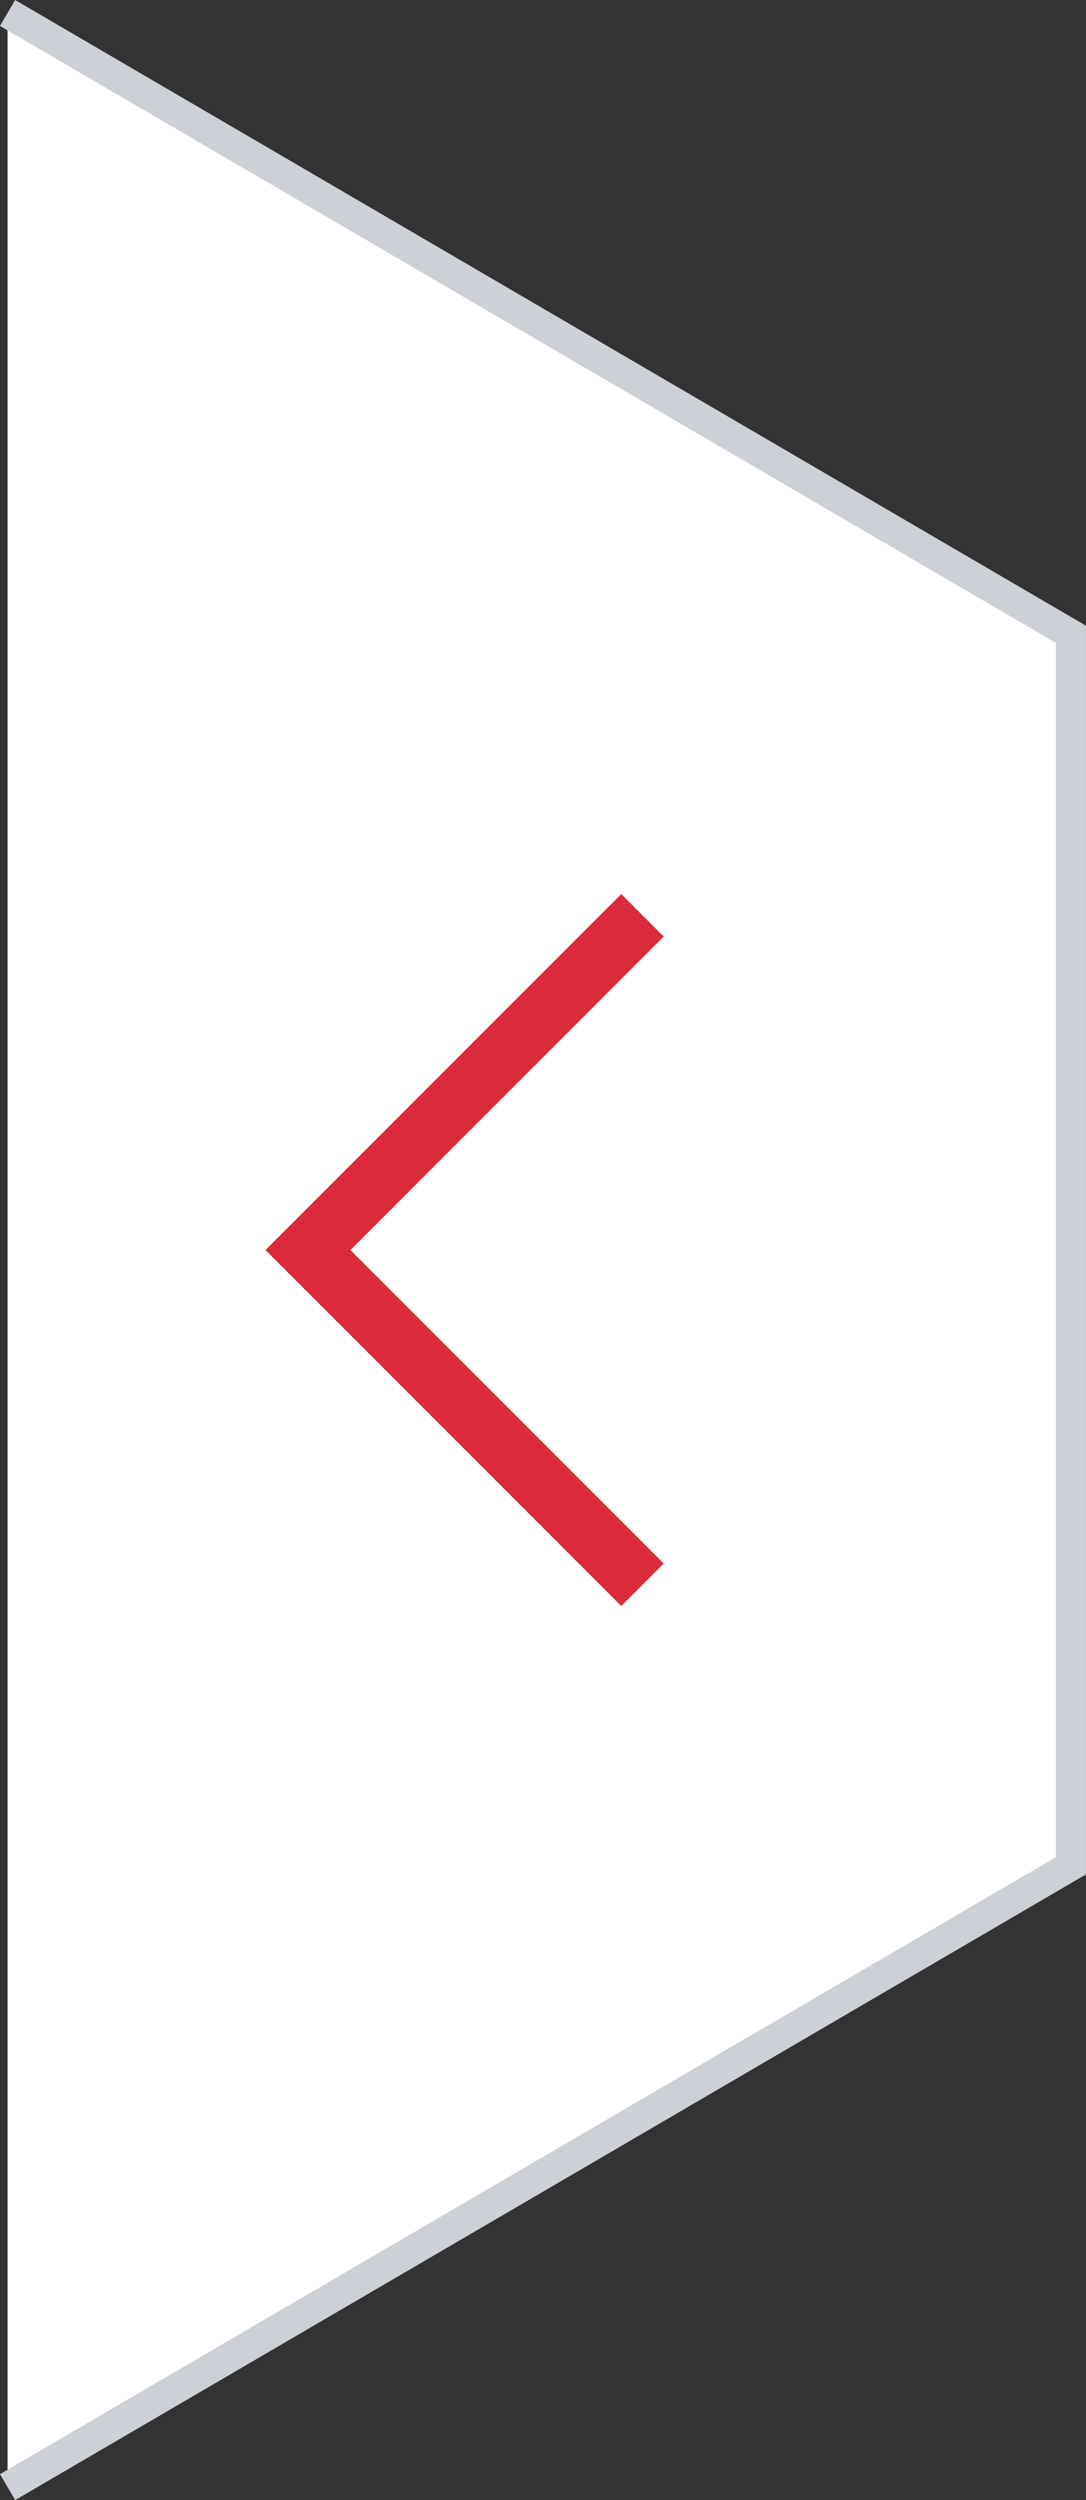 <svg xmlns="http://www.w3.org/2000/svg" width="36.154" height="83.186" viewBox="0 0 36.154 83.186">
  <rect x="0" y="0" width="36.154" height="83.186" fill="#333333" stroke="none"/>
  <g id="Сгруппировать_135" data-name="Сгруппировать 135" transform="translate(-717.748 -1616.068)">
    <path id="Контур_120" data-name="Контур 120" d="M-17357.238-12669.053l-35.4,20.674v40.975l35.4,20.674" transform="translate(-16639.238 -10970.23) rotate(180)" fill="#fff" stroke="#ced0d8" stroke-width="1"/>
    <path id="Контур_121" data-name="Контур 121" d="M-18519.139-11819.251l11.137-11.137-11.137-11.137" transform="translate(-17780.002 -10172.727) rotate(180)" fill="none" stroke="#d92b3a" stroke-width="2"/>
  </g>
</svg>
